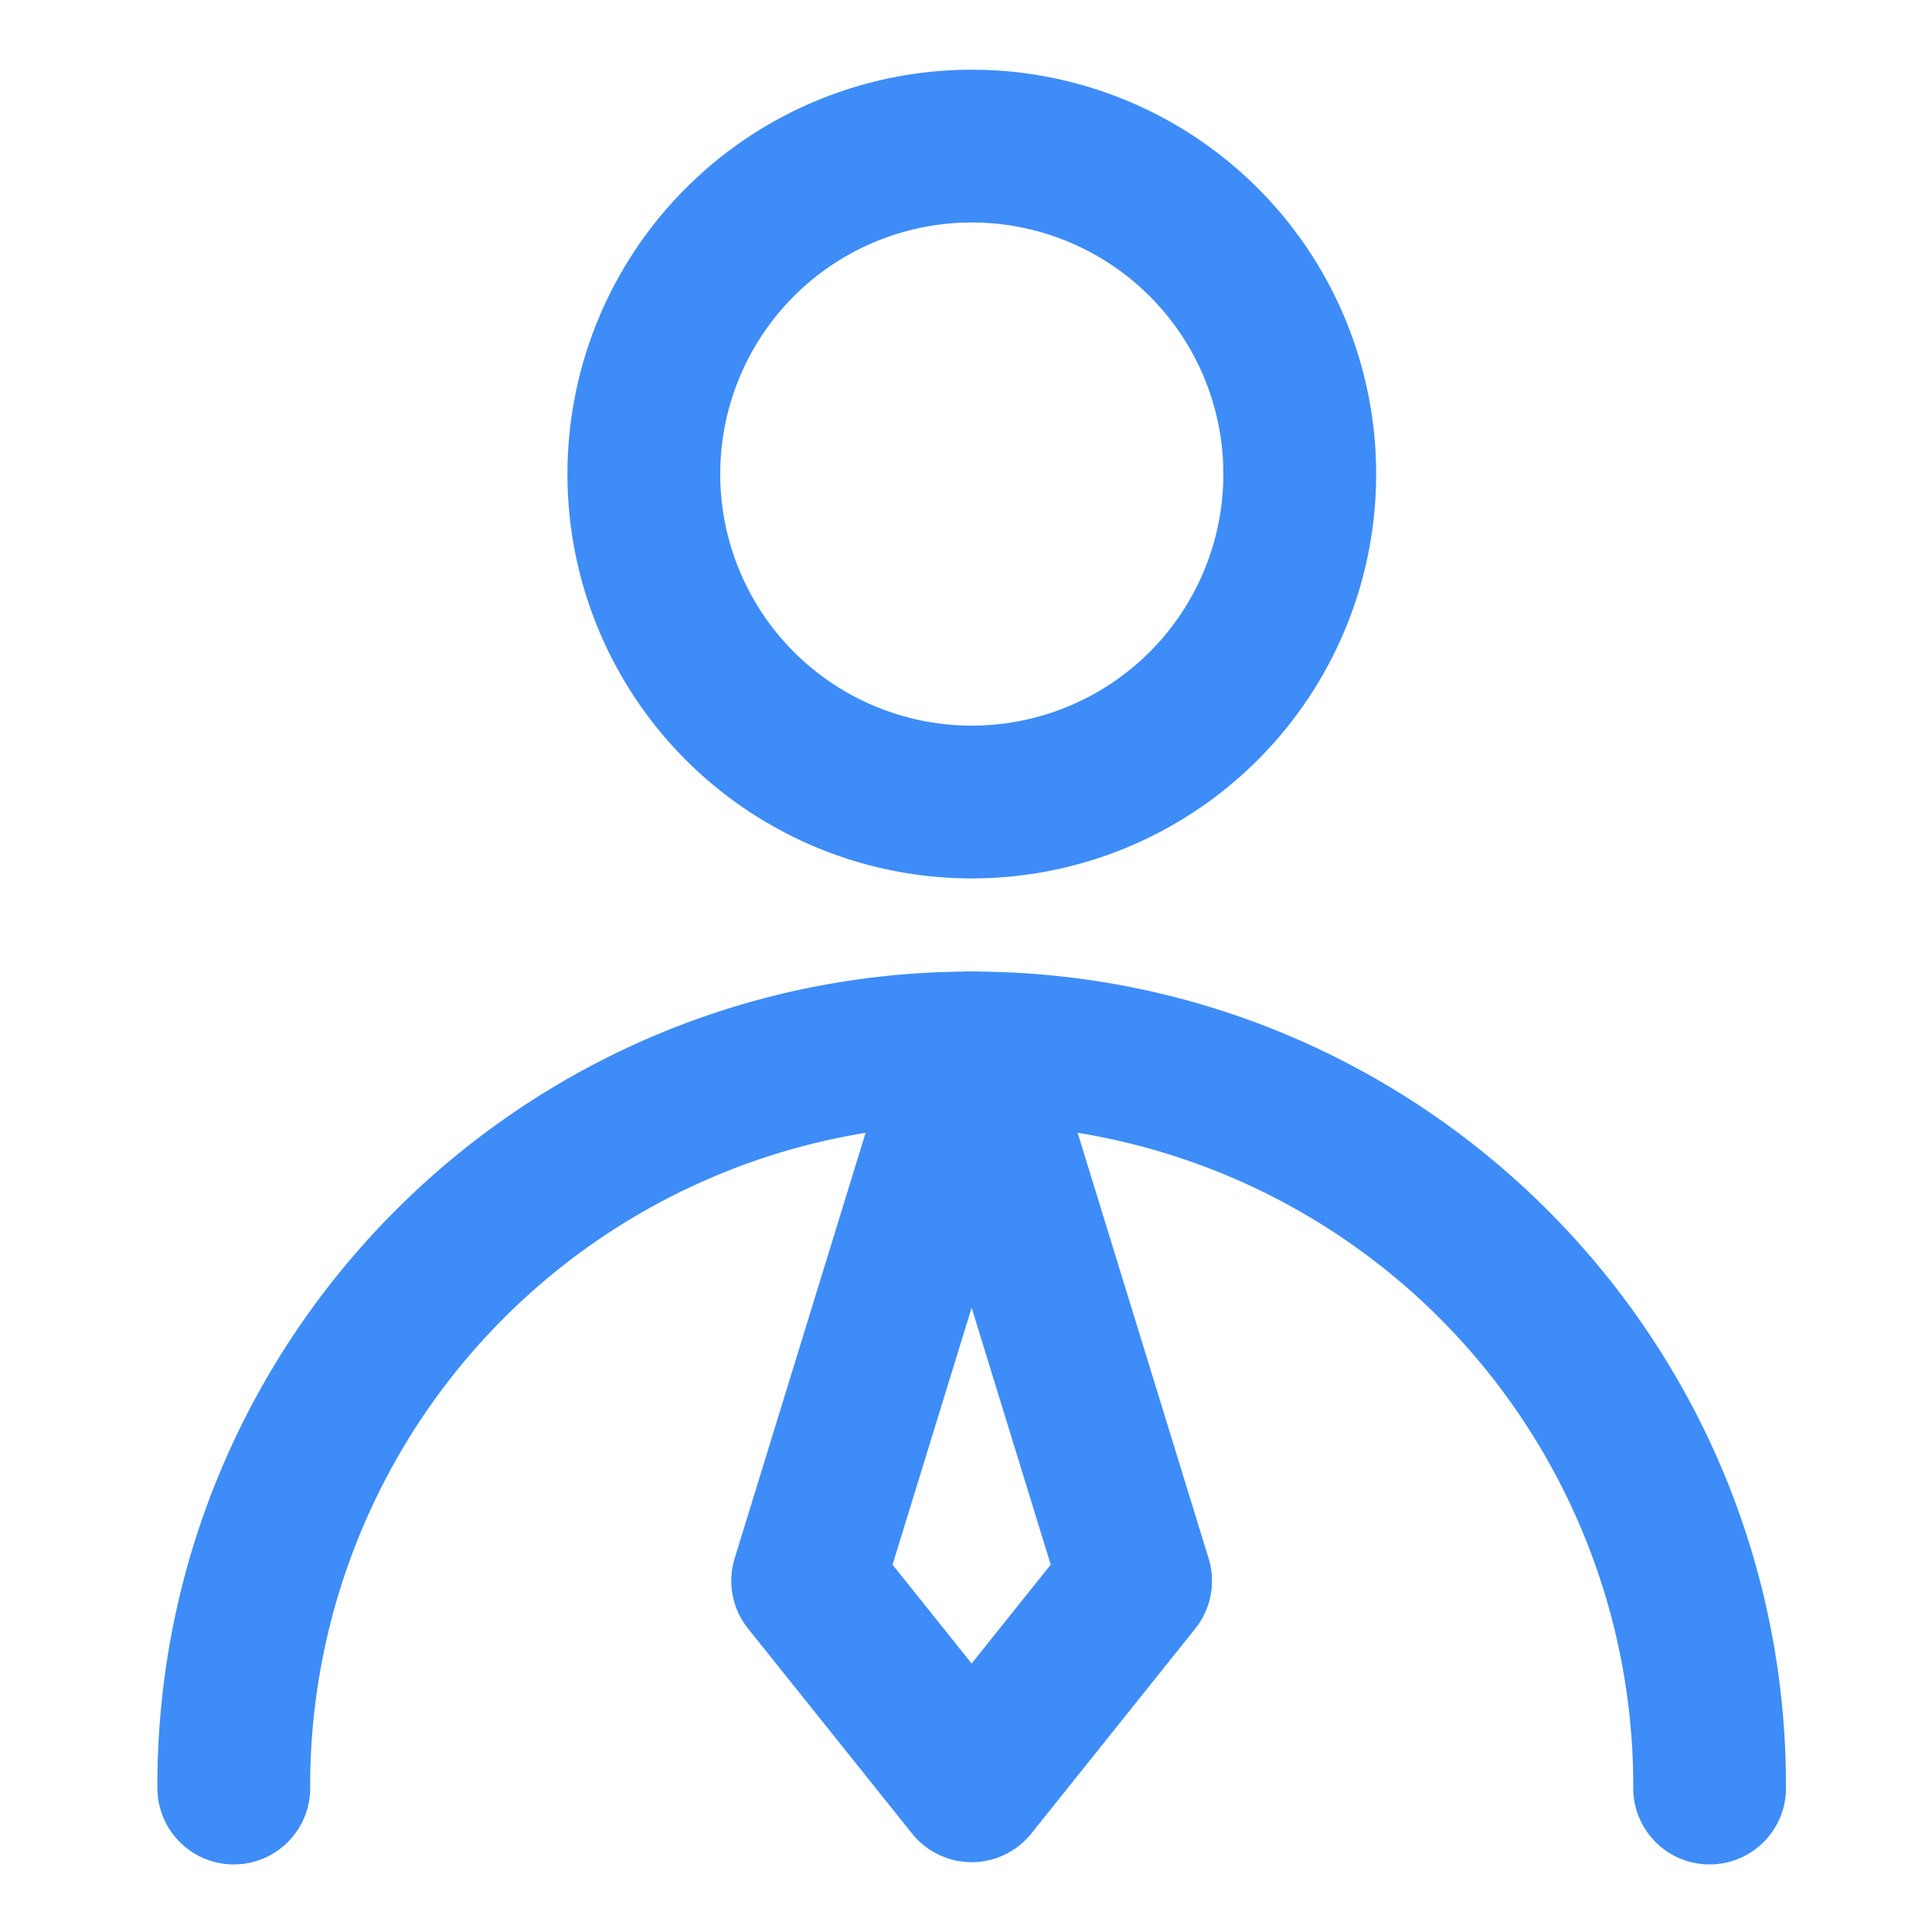 <svg width="24" height="24" viewBox="0 0 24 24" fill="none" xmlns="http://www.w3.org/2000/svg">
    <path fill-rule="evenodd" clip-rule="evenodd" d="M12.072 2.579a3.31 3.31 0 1 0 0 6.62 3.31 3.31 0 0 0 0-6.62zm-4.838 3.31a4.838 4.838 0 1 1 9.676 0 4.838 4.838 0 0 1-9.676 0zM2.14 22.184c0-5.484 4.447-9.93 9.93-9.93 5.485 0 9.931 4.446 9.931 9.93a.764.764 0 1 1-1.527 0 8.403 8.403 0 0 0-16.806 0 .764.764 0 1 1-1.527 0z" fill="#3E8CF7" stroke="#3E8CF7" stroke-width=".37" stroke-linecap="round" stroke-linejoin="round"/>
    <path fill-rule="evenodd" clip-rule="evenodd" d="M12.07 12.254c.336 0 .632.219.73.54l2.037 6.62a.764.764 0 0 1-.133.701l-2.037 2.546a.764.764 0 0 1-1.193 0l-2.037-2.546a.764.764 0 0 1-.134-.702l2.037-6.62a.764.764 0 0 1 .73-.54zm-1.188 7.222 1.188 1.485 1.188-1.485-1.188-3.86-1.188 3.86z" fill="#3E8CF7" stroke="#3E8CF7" stroke-width=".37" stroke-linecap="round" stroke-linejoin="round"/>
</svg>
